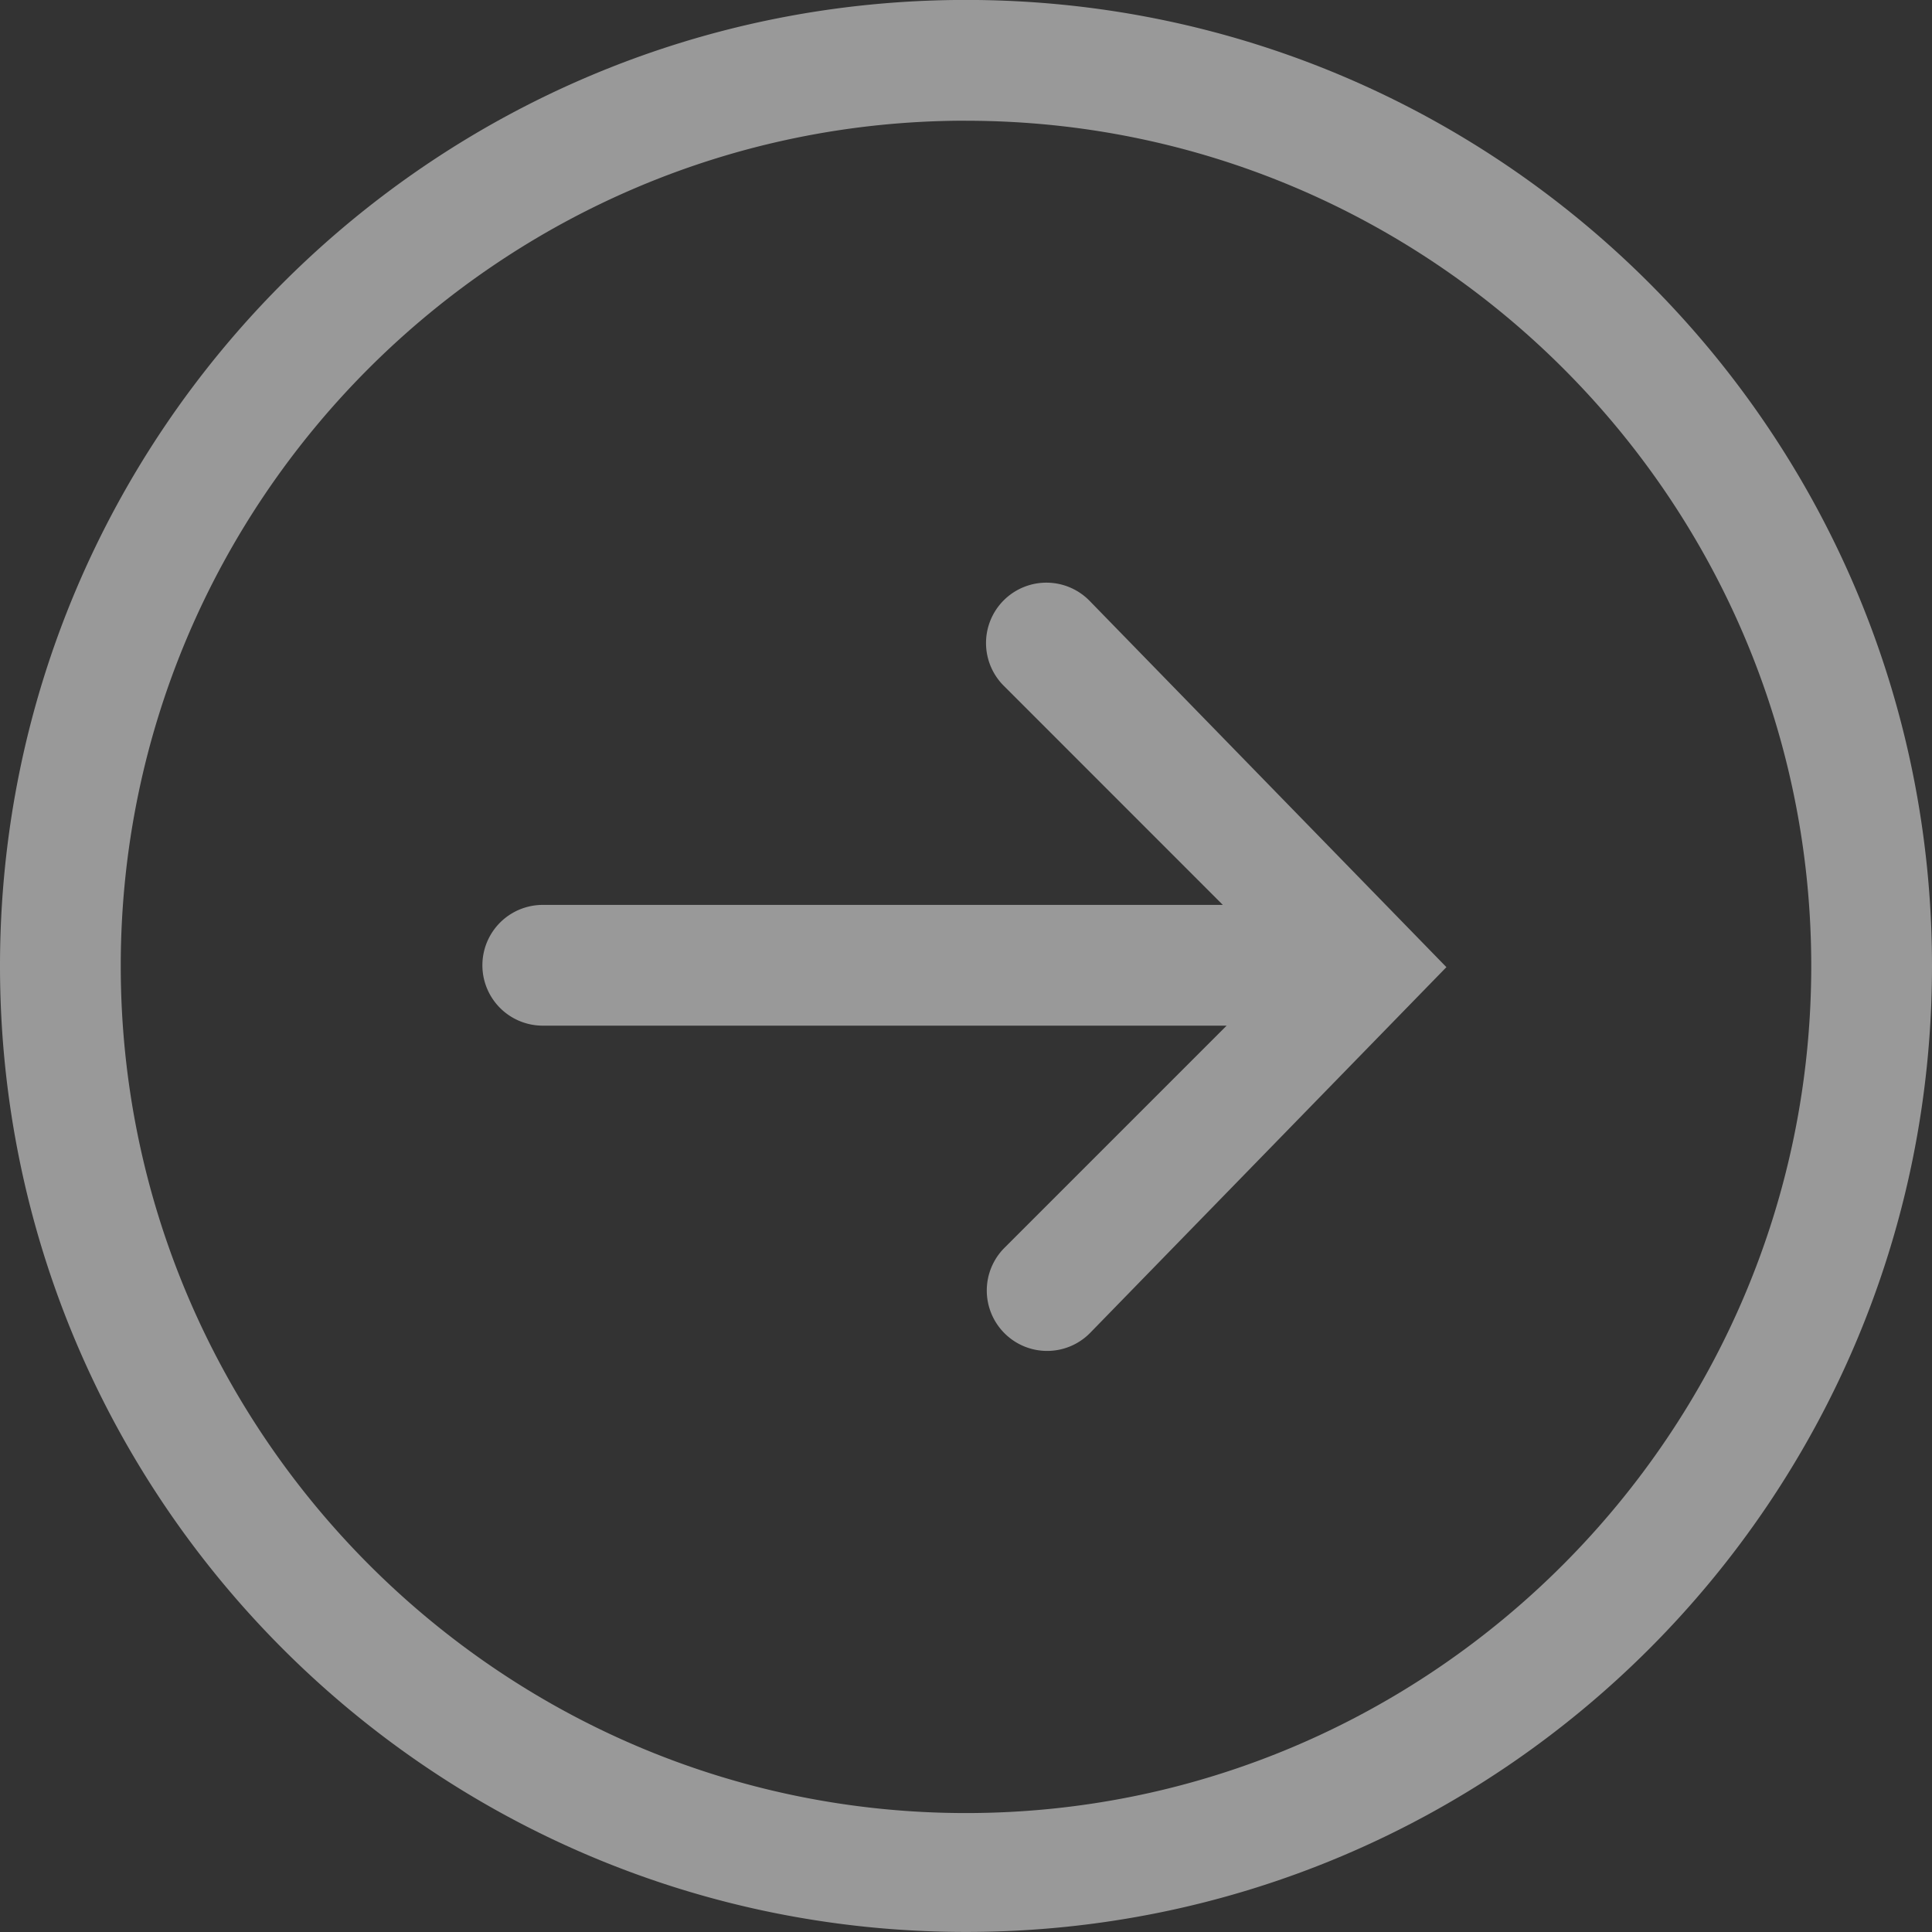 <svg xmlns="http://www.w3.org/2000/svg" width="32" height="32" viewBox="0 0 32 32"><rect x="0" y="0" width="32" height="32" fill="#333333" stroke="none"/><g><g opacity=".5"><path fill="#fff" d="M16 1.999c-7.72 0-14 6.28-14 14S8.28 30.03 16 30.03 30 23.72 30 16c0-7.72-6.28-14-14-14 0 0 7.72 0 0 0zm0-2c8.837 0 16 7.164 16 16 0 8.837-7.163 16-16 16-8.836 0-16-7.163-16-16 0-8.836 7.164-16 16-16zm.637 22.083a1 1 0 0 1 0-1.414l3.68-3.68H8.99a1 1 0 1 1 0-2h11.264l-3.617-3.618a1 1 0 1 1 1.414-1.414l5.906 6.063-5.906 6.063a.998.998 0 0 1-1.414 0z"/></g></g></svg>